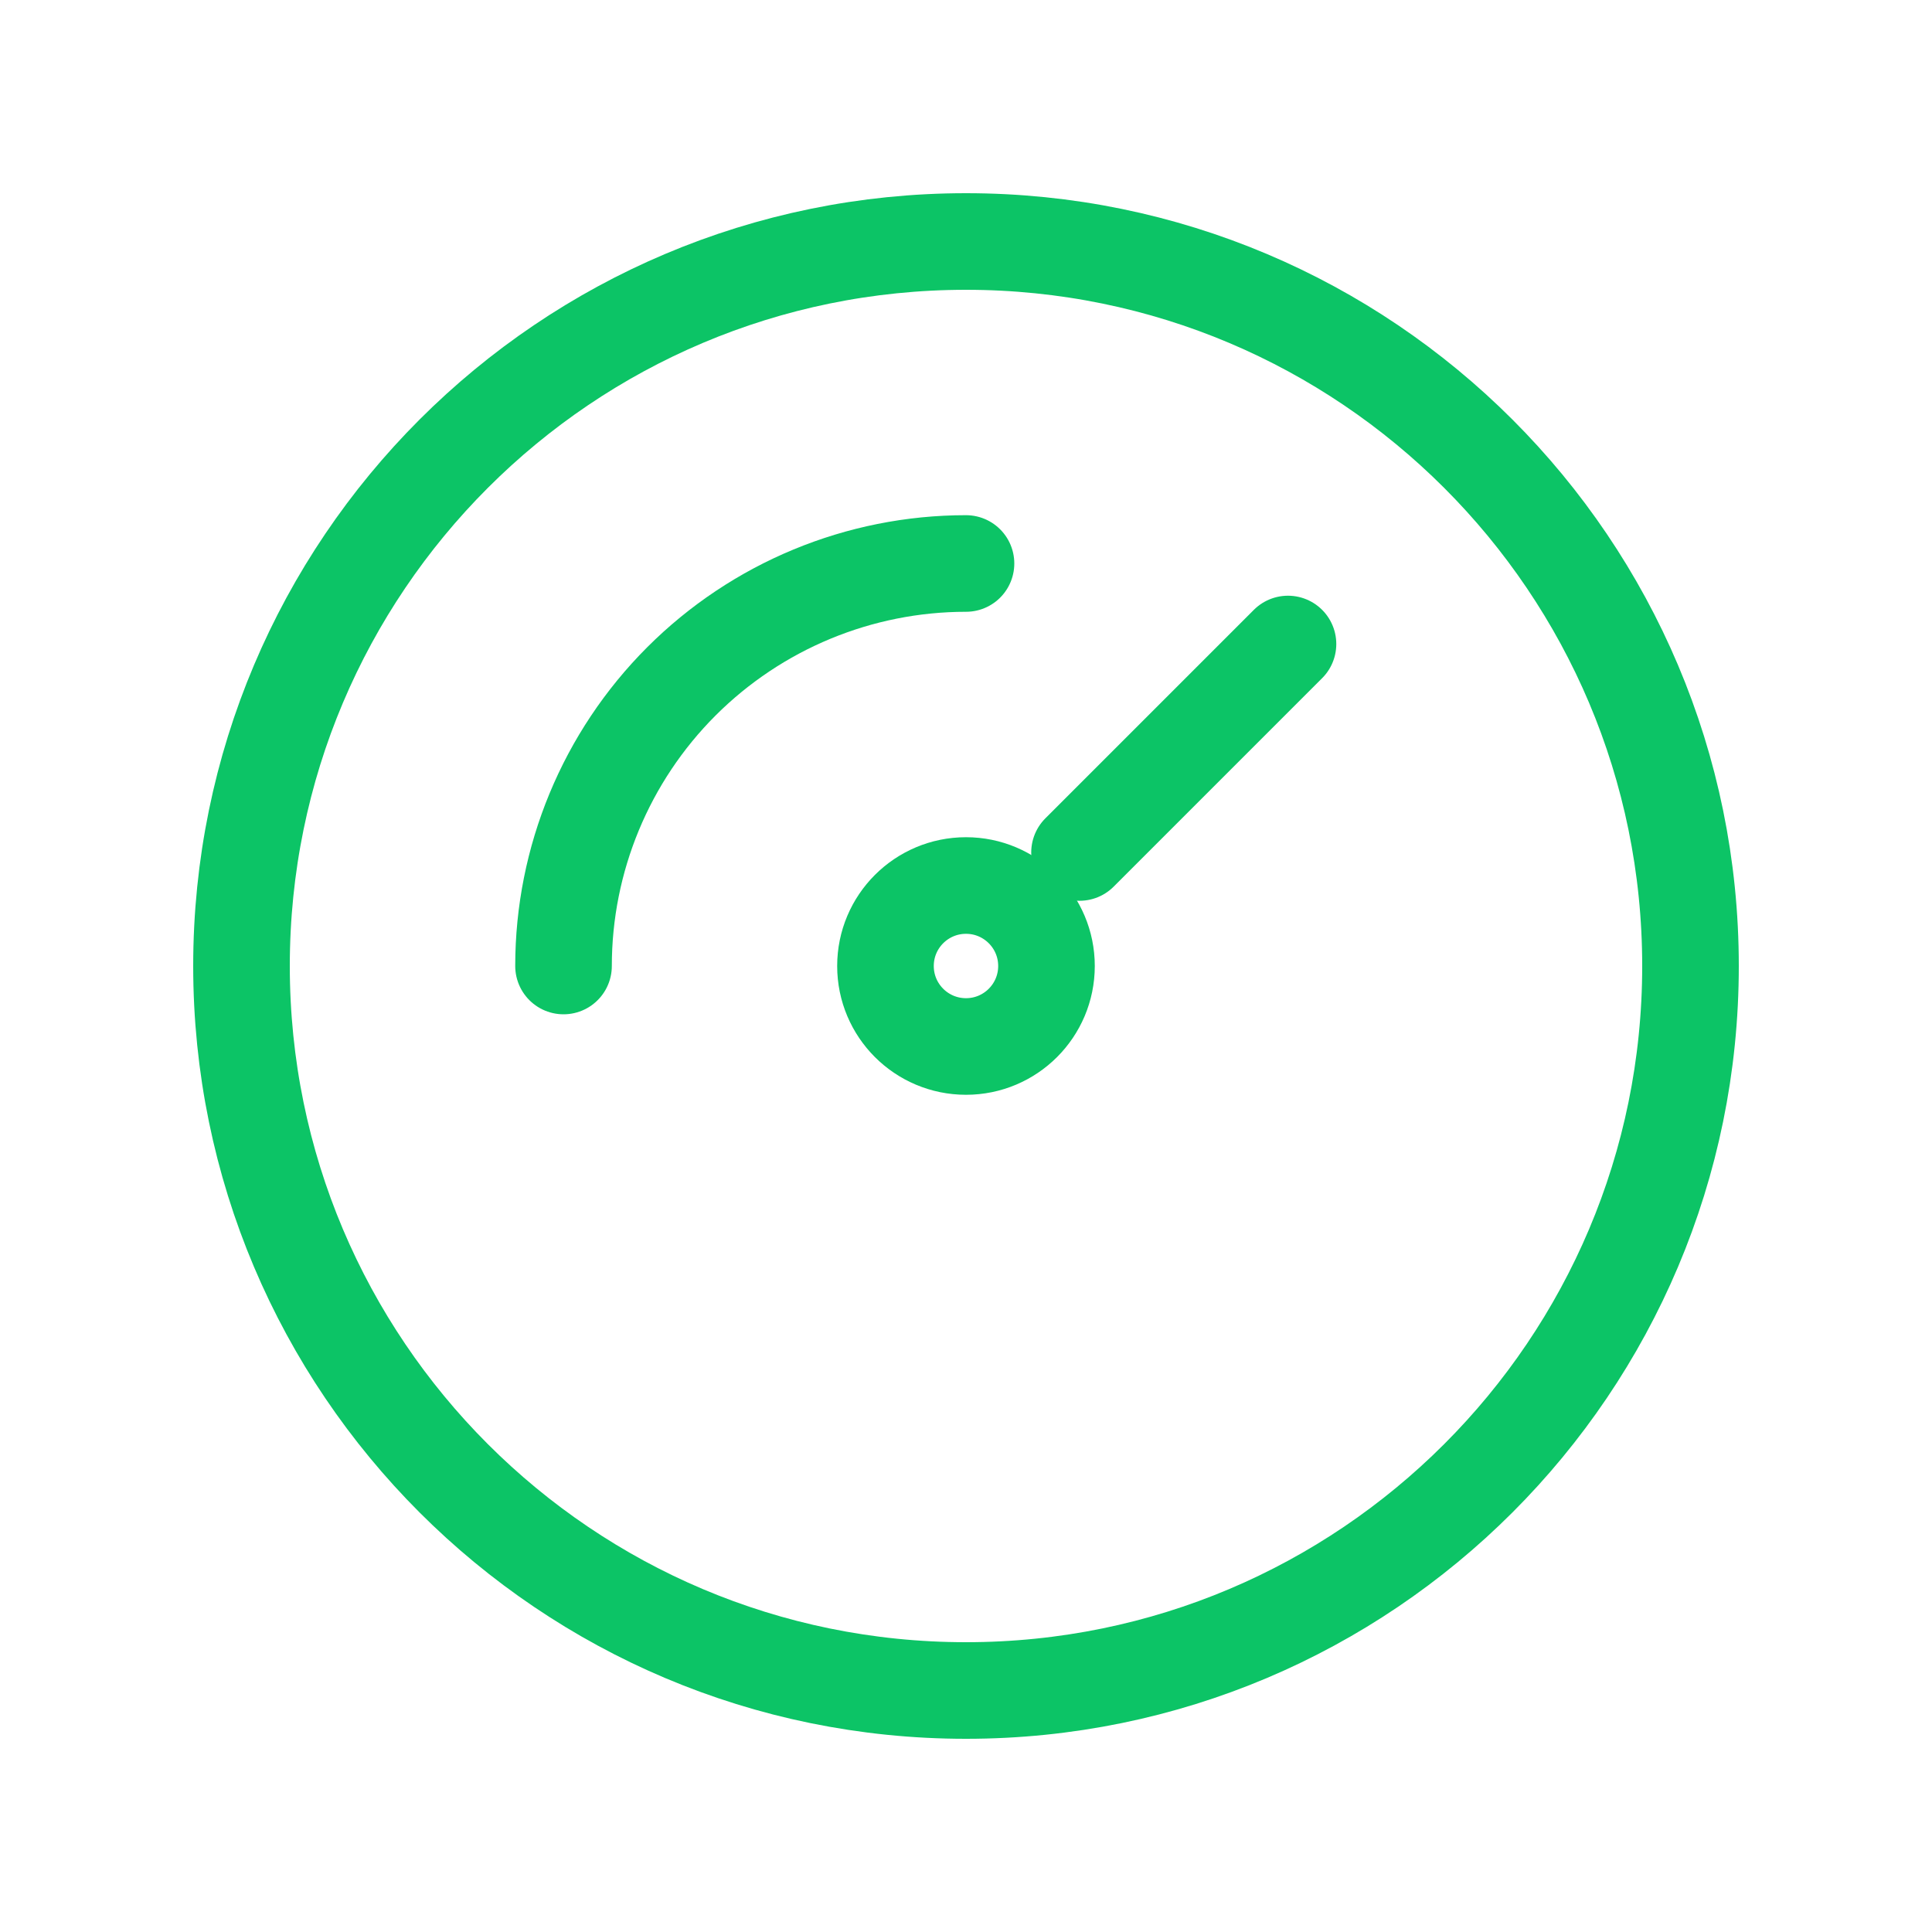 <svg width="50" height="50" viewBox="0 0 50 50" fill="none" xmlns="http://www.w3.org/2000/svg">
<path d="M25 43.75C35.355 43.75 43.75 35.355 43.75 25C43.75 14.645 35.355 6.25 25 6.25C14.645 6.25 6.25 14.645 6.25 25C6.25 35.355 14.645 43.75 25 43.75Z" stroke="#0CC466" stroke-width="2.5" stroke-linecap="round" stroke-linejoin="round"/>
<path d="M25 27.083C26.15 27.083 27.083 26.151 27.083 25C27.083 23.849 26.15 22.917 25 22.917C23.849 22.917 22.916 23.849 22.916 25C22.916 26.151 23.849 27.083 25 27.083Z" stroke="#0CC466" stroke-width="2.5" stroke-linecap="round" stroke-linejoin="round"/>
<path d="M27.938 22.062L33.333 16.667" stroke="#0CC466" stroke-width="2.5" stroke-linecap="round" stroke-linejoin="round"/>
<path d="M14.584 25C14.584 22.237 15.681 19.588 17.634 17.634C19.588 15.681 22.238 14.583 25 14.583" stroke="#0CC466" stroke-width="2.5" stroke-linecap="round" stroke-linejoin="round"/>
</svg>
